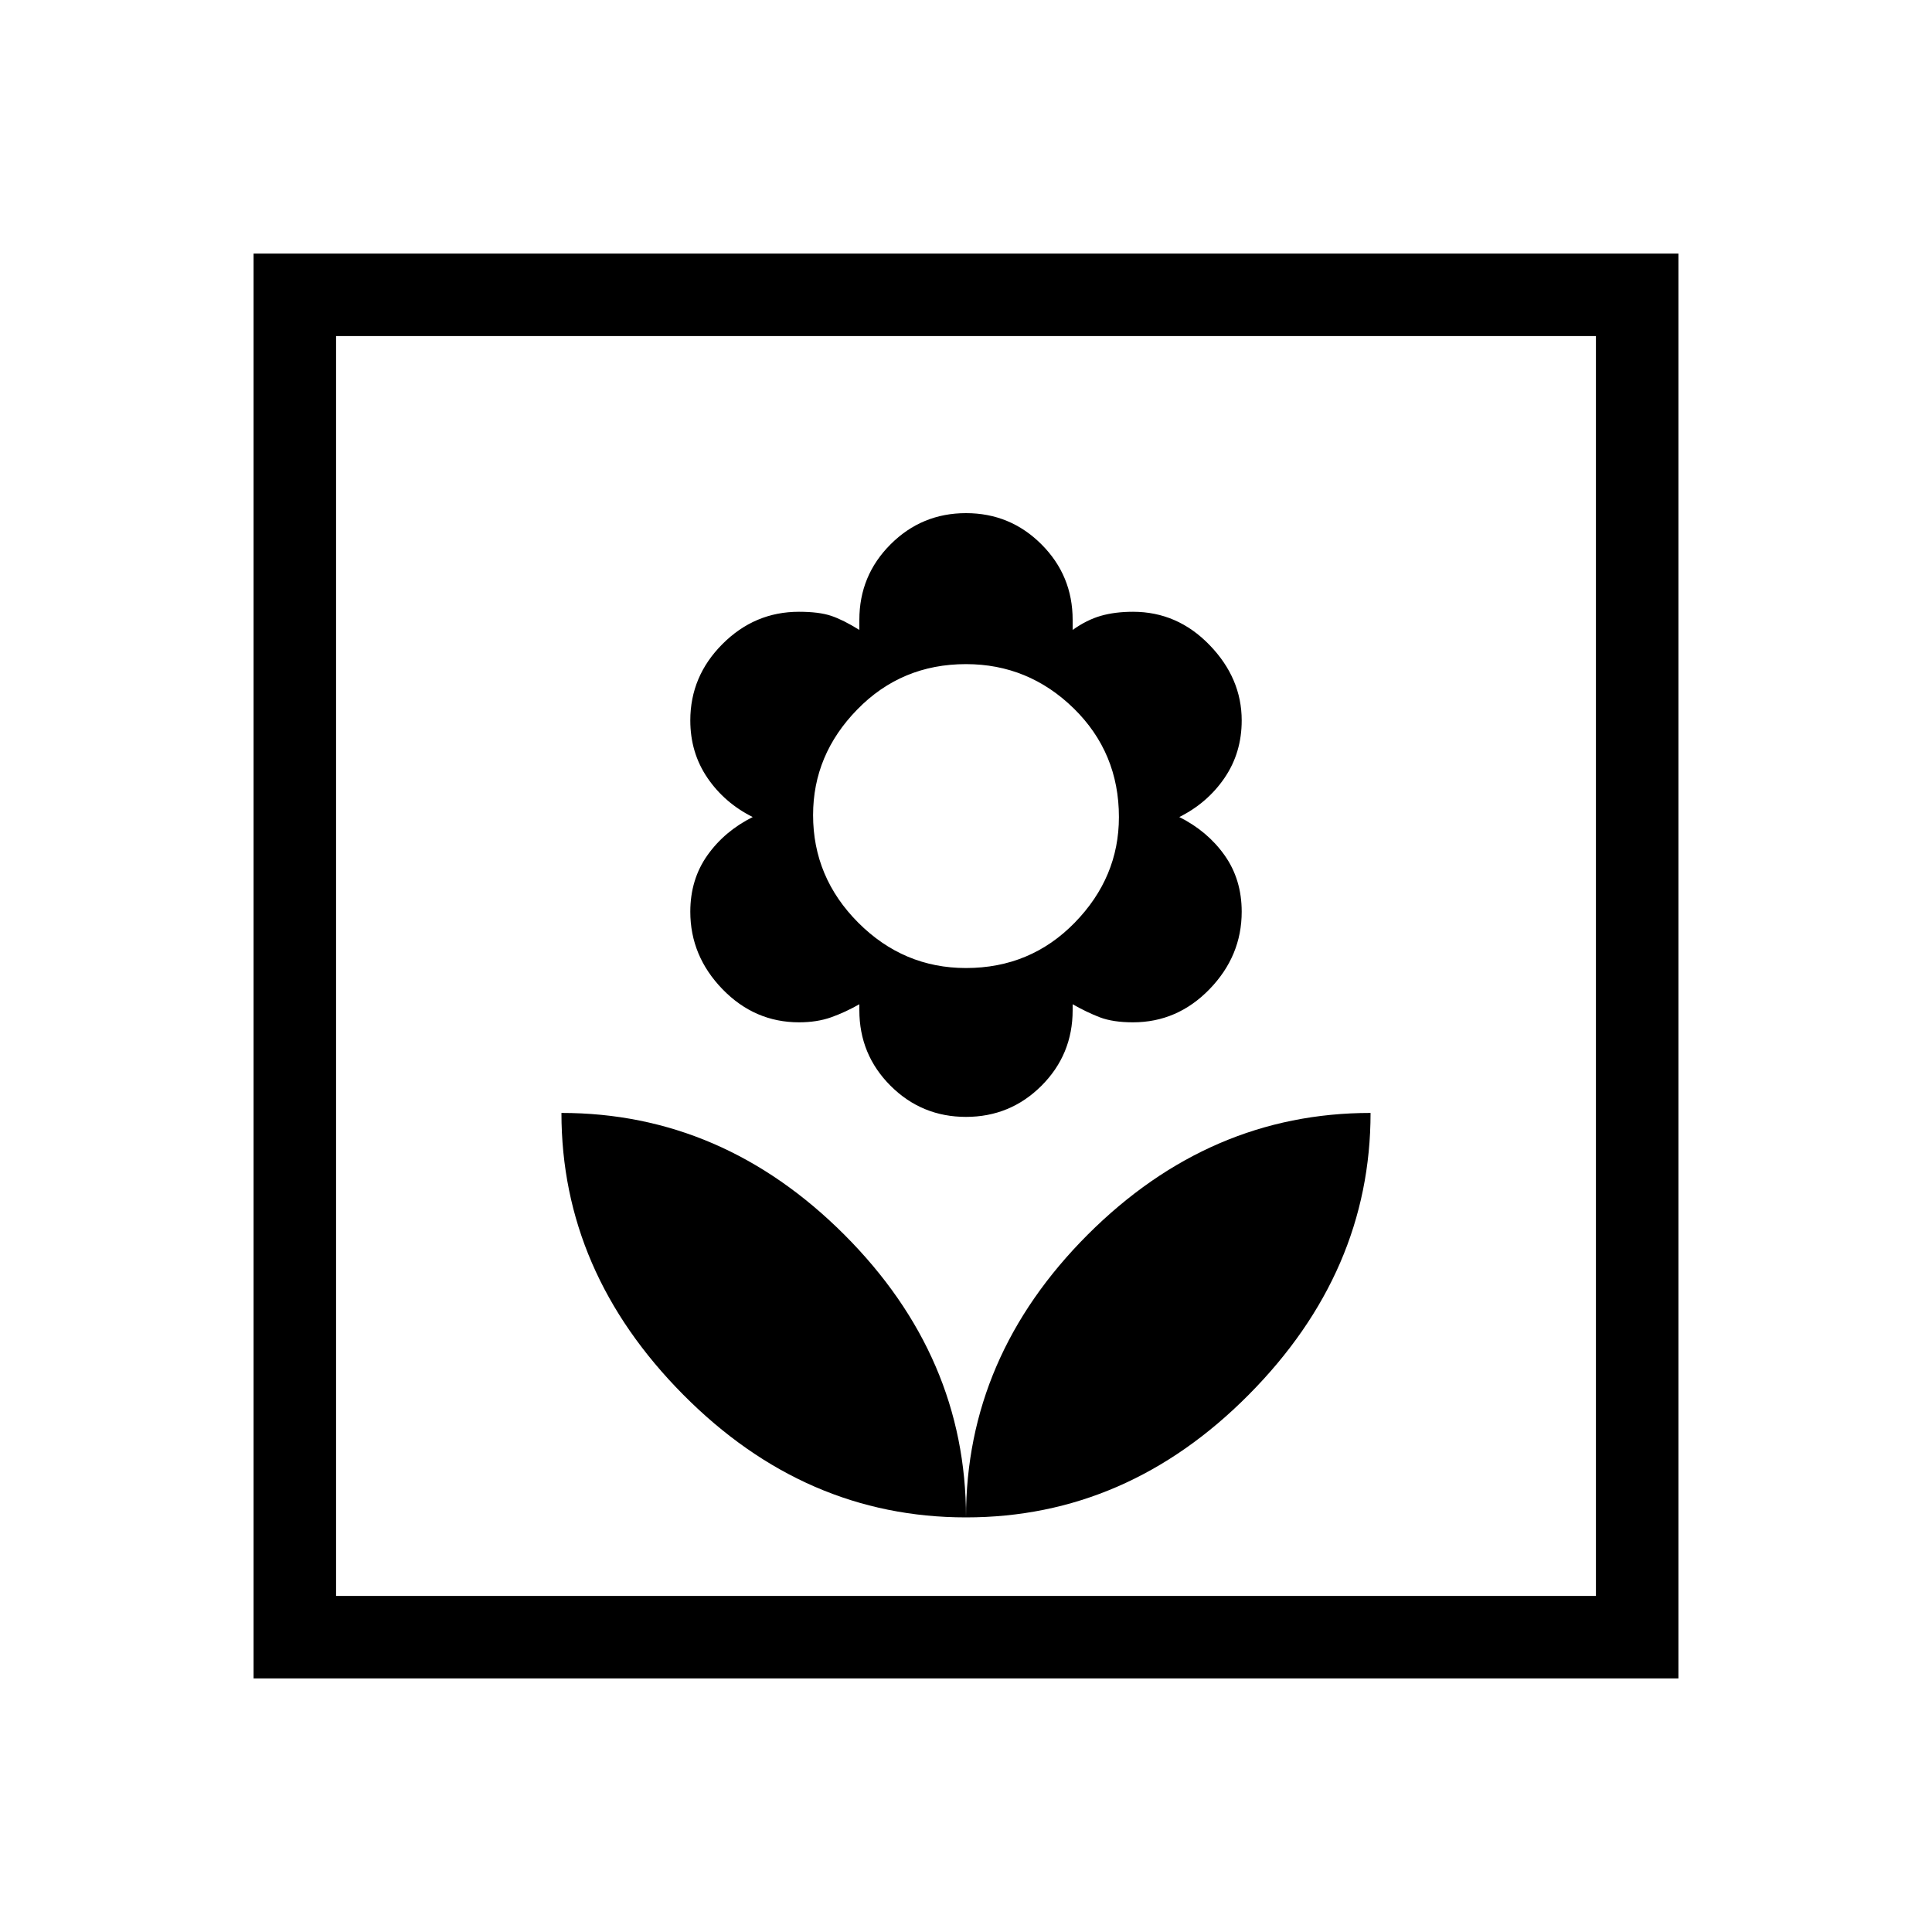 <svg xmlns="http://www.w3.org/2000/svg" height="20" width="20"><path d="M10 15.708Q11.667 15.708 12.927 14.438Q14.188 13.167 14.188 11.521Q12.521 11.521 11.26 12.781Q10 14.042 10 15.708ZM10 15.708Q10 14.042 8.74 12.781Q7.479 11.521 5.812 11.521Q5.812 13.167 7.073 14.438Q8.333 15.708 10 15.708ZM10 11.562Q10.458 11.562 10.781 11.24Q11.104 10.917 11.104 10.458V10.396Q11.25 10.479 11.385 10.531Q11.521 10.583 11.729 10.583Q12.188 10.583 12.521 10.24Q12.854 9.896 12.854 9.438Q12.854 9.104 12.677 8.854Q12.5 8.604 12.208 8.458Q12.5 8.312 12.677 8.052Q12.854 7.792 12.854 7.458Q12.854 7.021 12.521 6.677Q12.188 6.333 11.729 6.333Q11.542 6.333 11.396 6.375Q11.25 6.417 11.104 6.521V6.417Q11.104 5.958 10.781 5.635Q10.458 5.312 10 5.312Q9.542 5.312 9.219 5.635Q8.896 5.958 8.896 6.417V6.521Q8.729 6.417 8.604 6.375Q8.479 6.333 8.271 6.333Q7.812 6.333 7.479 6.667Q7.146 7 7.146 7.458Q7.146 7.792 7.323 8.052Q7.5 8.312 7.792 8.458Q7.5 8.604 7.323 8.854Q7.146 9.104 7.146 9.438Q7.146 9.896 7.479 10.24Q7.812 10.583 8.271 10.583Q8.458 10.583 8.604 10.531Q8.75 10.479 8.896 10.396V10.458Q8.896 10.917 9.219 11.24Q9.542 11.562 10 11.562ZM10 10.021Q9.354 10.021 8.885 9.552Q8.417 9.083 8.417 8.438Q8.417 7.812 8.875 7.344Q9.333 6.875 10 6.875Q10.646 6.875 11.115 7.333Q11.583 7.792 11.583 8.458Q11.583 9.083 11.125 9.552Q10.667 10.021 10 10.021ZM2.625 17.375V2.625H17.375V17.375ZM3.479 16.521H16.521V3.479H3.479ZM3.479 16.521V3.479V16.521Z"/></svg>